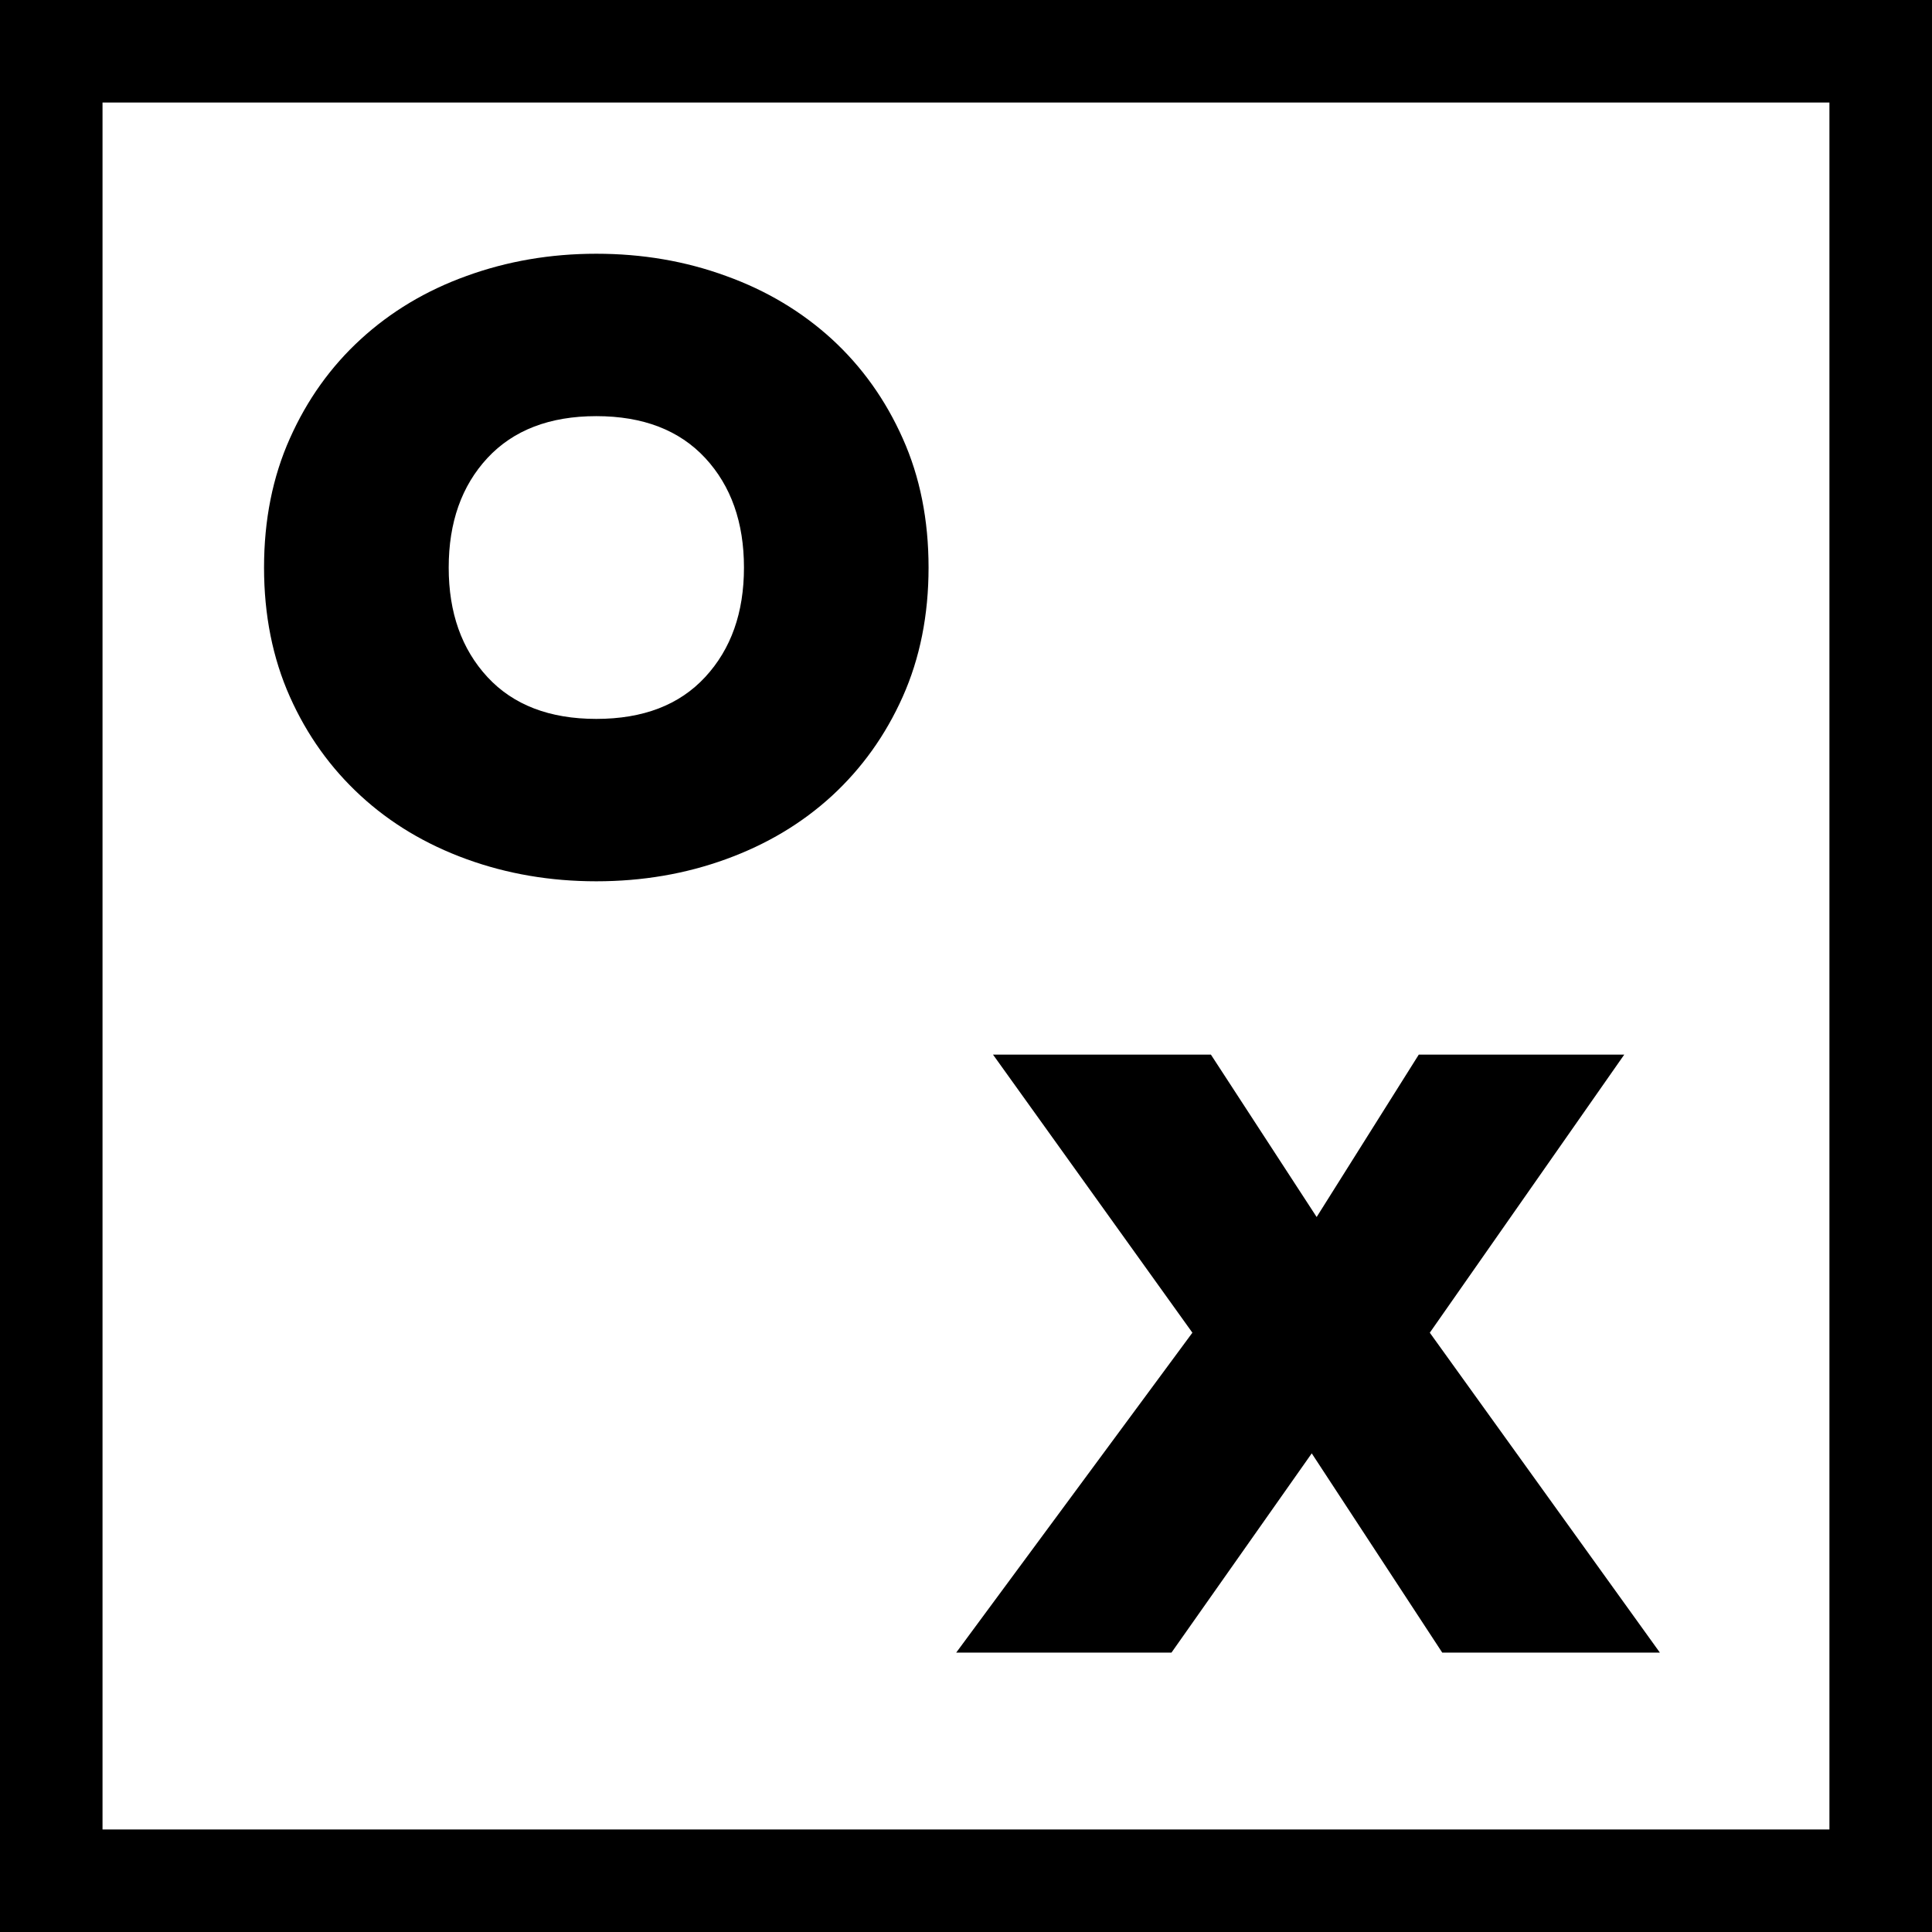 <?xml version="1.0" encoding="utf-8"?>
<!-- Generator: Adobe Illustrator 16.0.0, SVG Export Plug-In . SVG Version: 6.00 Build 0)  -->
<!DOCTYPE svg PUBLIC "-//W3C//DTD SVG 1.1//EN" "http://www.w3.org/Graphics/SVG/1.1/DTD/svg11.dtd">
<svg version="1.1" id="Layer_1" xmlns="http://www.w3.org/2000/svg" xmlns:xlink="http://www.w3.org/1999/xlink" x="0px" y="0px"
	 width="225.854px" height="225.854px" viewBox="0 0 225.854 225.854" enable-background="new 0 0 225.854 225.854"
	 xml:space="preserve">
<g>
	<path d="M225.853,225.854H0V0h225.854L225.853,225.854L225.853,225.854z M11.985,213.866h201.878V11.986H11.985V213.866z"/>
</g>
<g>
	<path d="M30.867,66.35c0-5.571,1.008-10.604,3.021-15.101c2.014-4.521,4.775-8.381,8.276-11.588c3.5-3.209,7.62-5.69,12.373-7.399
		c4.752-1.729,9.81-2.599,15.17-2.599c5.374,0,10.432,0.863,15.171,2.599c4.753,1.709,8.874,4.19,12.387,7.399
		c3.487,3.207,6.25,7.066,8.264,11.588c2.016,4.495,3.021,9.526,3.021,15.101c0,5.55-1.007,10.594-3.021,15.104
		c-2.014,4.506-4.773,8.354-8.264,11.573c-3.513,3.223-7.634,5.682-12.387,7.409c-4.739,1.726-9.797,2.589-15.171,2.589
		c-5.36,0-10.418-0.863-15.17-2.589c-4.753-1.729-8.873-4.188-12.373-7.409c-3.501-3.219-6.266-7.067-8.276-11.573
		C31.875,76.943,30.867,71.899,30.867,66.35z M52.454,66.35c0,5.271,1.509,9.527,4.526,12.795c3.021,3.268,7.271,4.896,12.727,4.896
		c5.479,0,9.715-1.628,12.734-4.896c3.021-3.268,4.53-7.523,4.53-12.795c0-5.275-1.511-9.551-4.53-12.807
		c-3.021-3.252-7.258-4.895-12.734-4.895c-5.455,0-9.703,1.643-12.727,4.895C53.963,56.799,52.454,61.071,52.454,66.35z"/>
</g>
<g>
	<path d="M139.393,155.795l-23.308-32.508h25.473l12.361,18.984l11.938-18.984h24.021l-22.732,32.508l26.897,37.397H168.6
		L153.345,169.9l-16.399,23.295H111.78L139.393,155.795z"/>
</g>
</svg>
